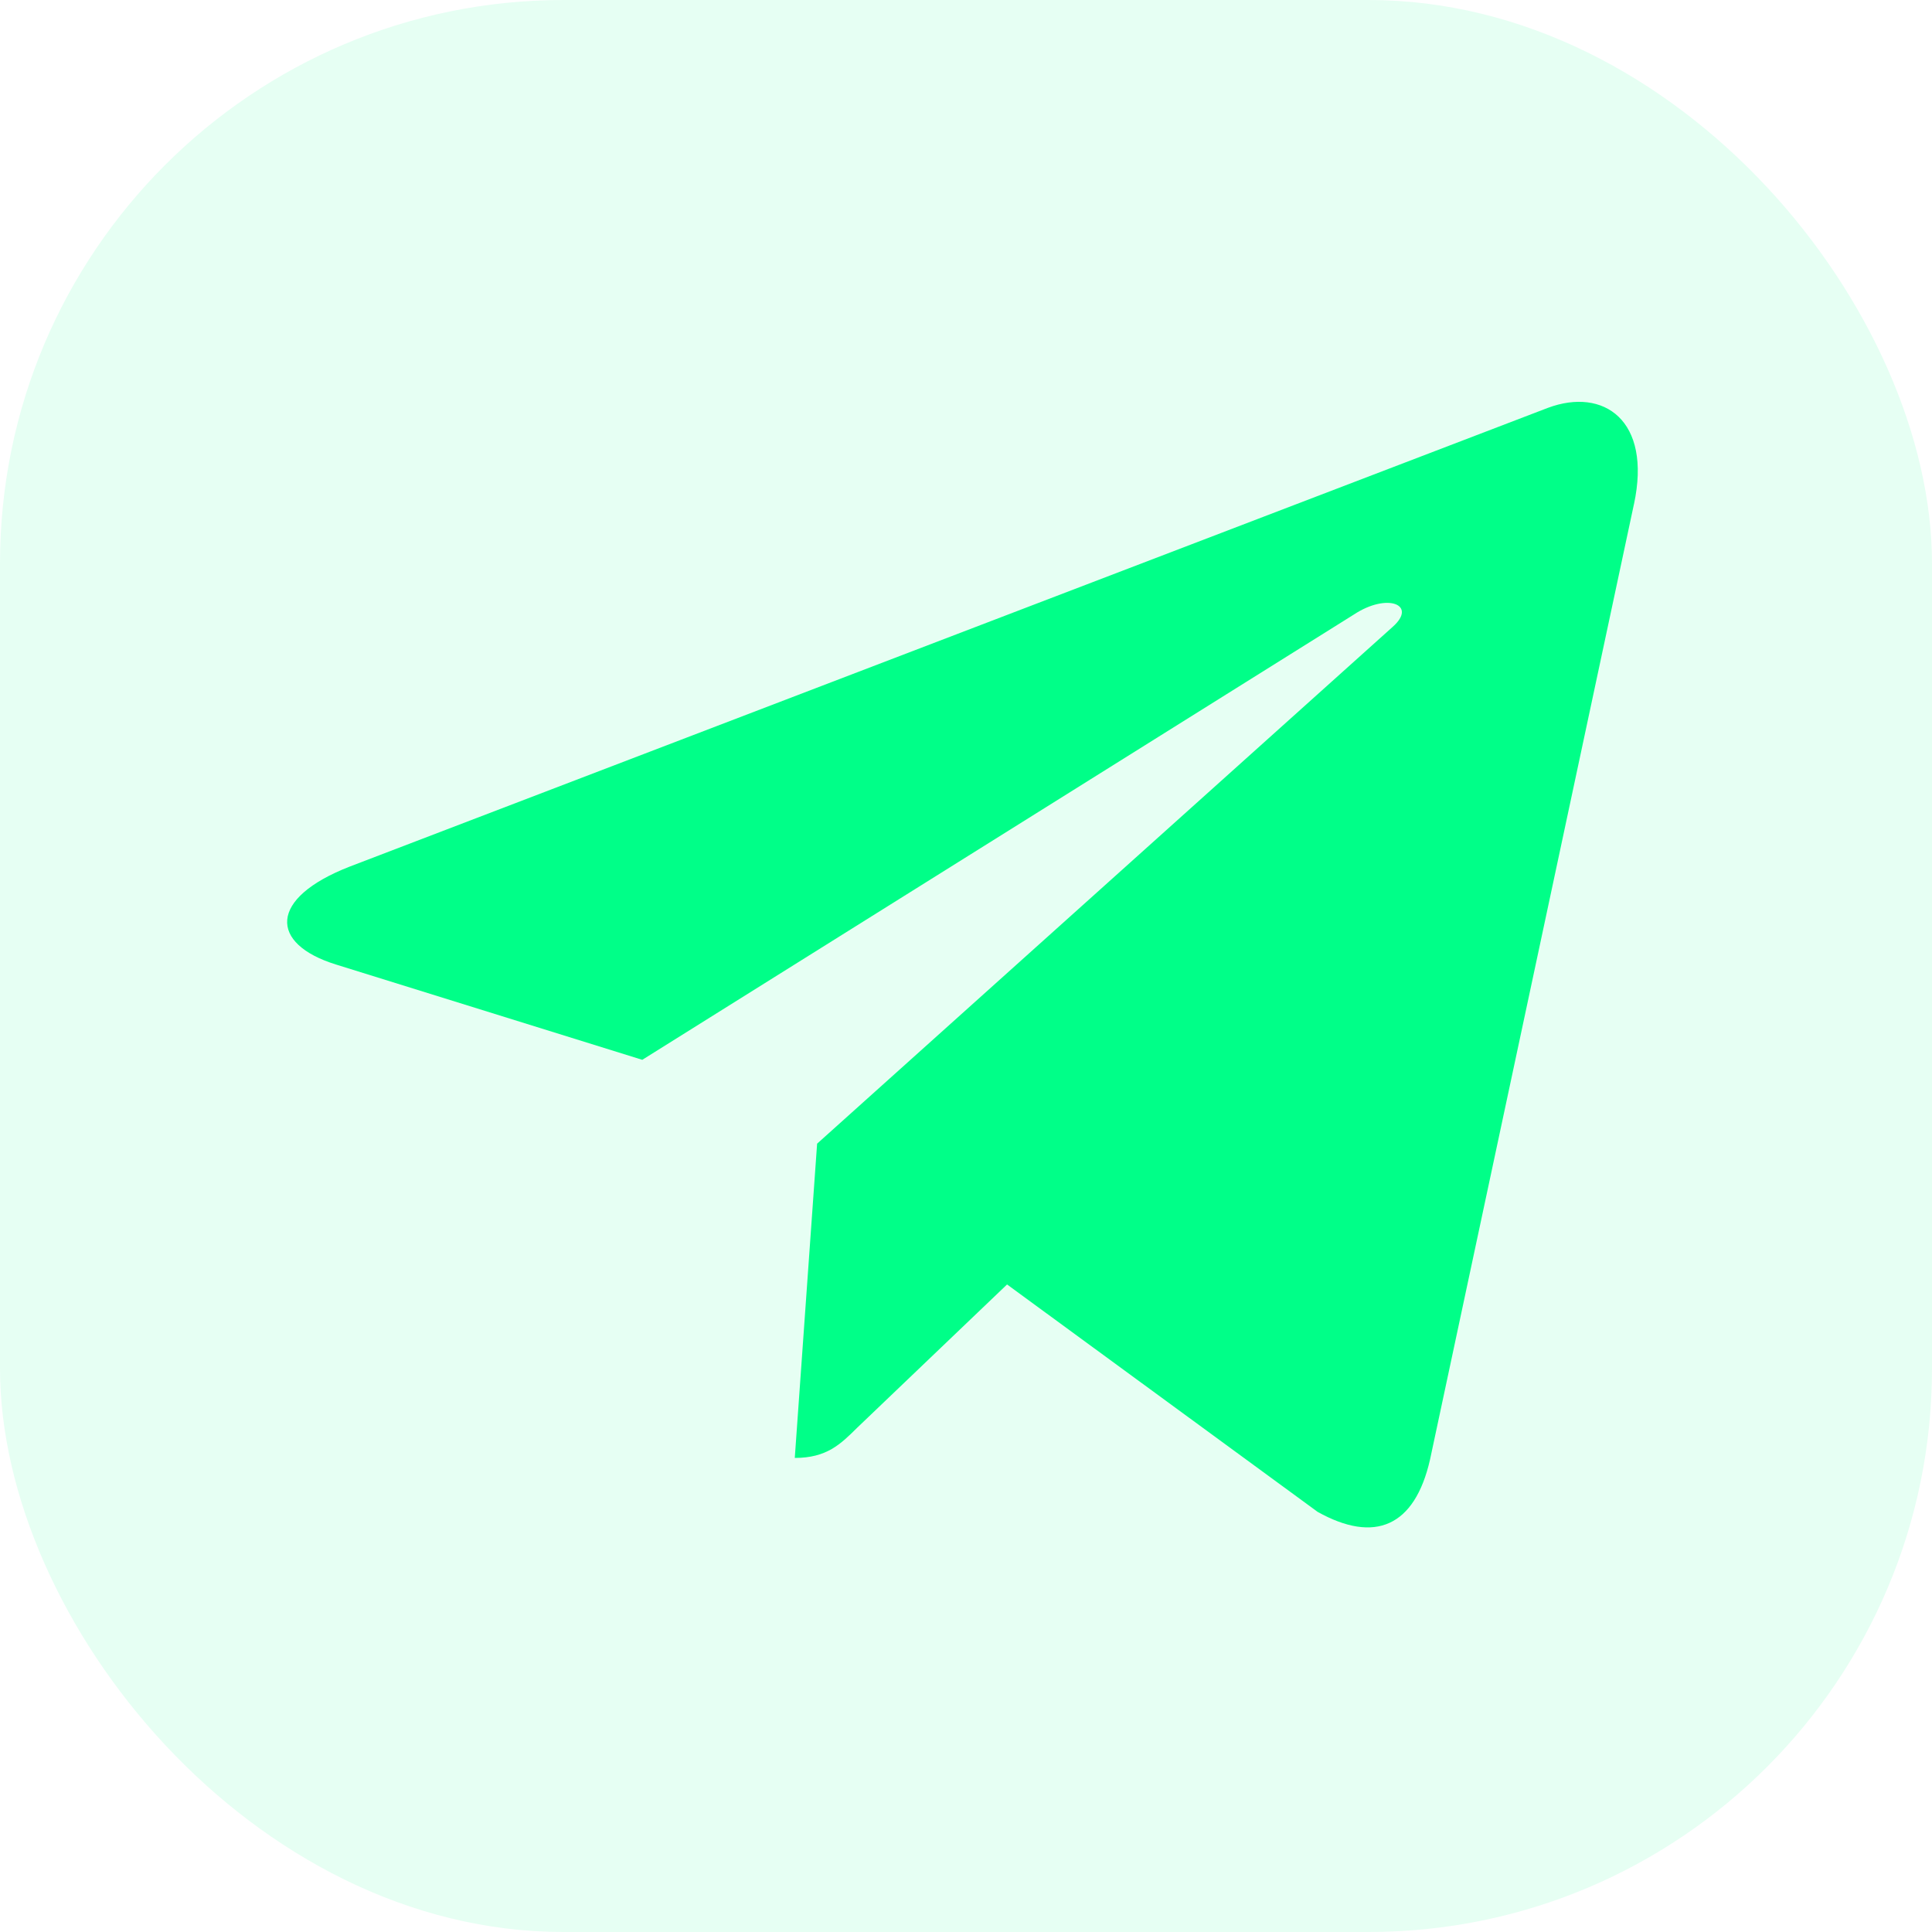 <svg width="48" height="48" viewBox="0 0 48 48" fill="none" xmlns="http://www.w3.org/2000/svg">
<rect width="48" height="48" rx="14" fill="#00ff88" fill-opacity="0.1"/>
<path d="M20.301 28.414L19.746 36.222C20.54 36.222 20.884 35.88 21.297 35.471L25.02 31.912L32.736 37.562C34.151 38.351 35.148 37.936 35.529 36.261L40.594 12.53L40.595 12.529C41.044 10.437 39.839 9.619 38.46 10.132L8.692 21.529C6.66 22.318 6.691 23.45 8.347 23.963L15.957 26.331L33.635 15.269C34.467 14.718 35.223 15.023 34.601 15.574L20.301 28.414Z" fill="#00ff88"/>
</svg>
